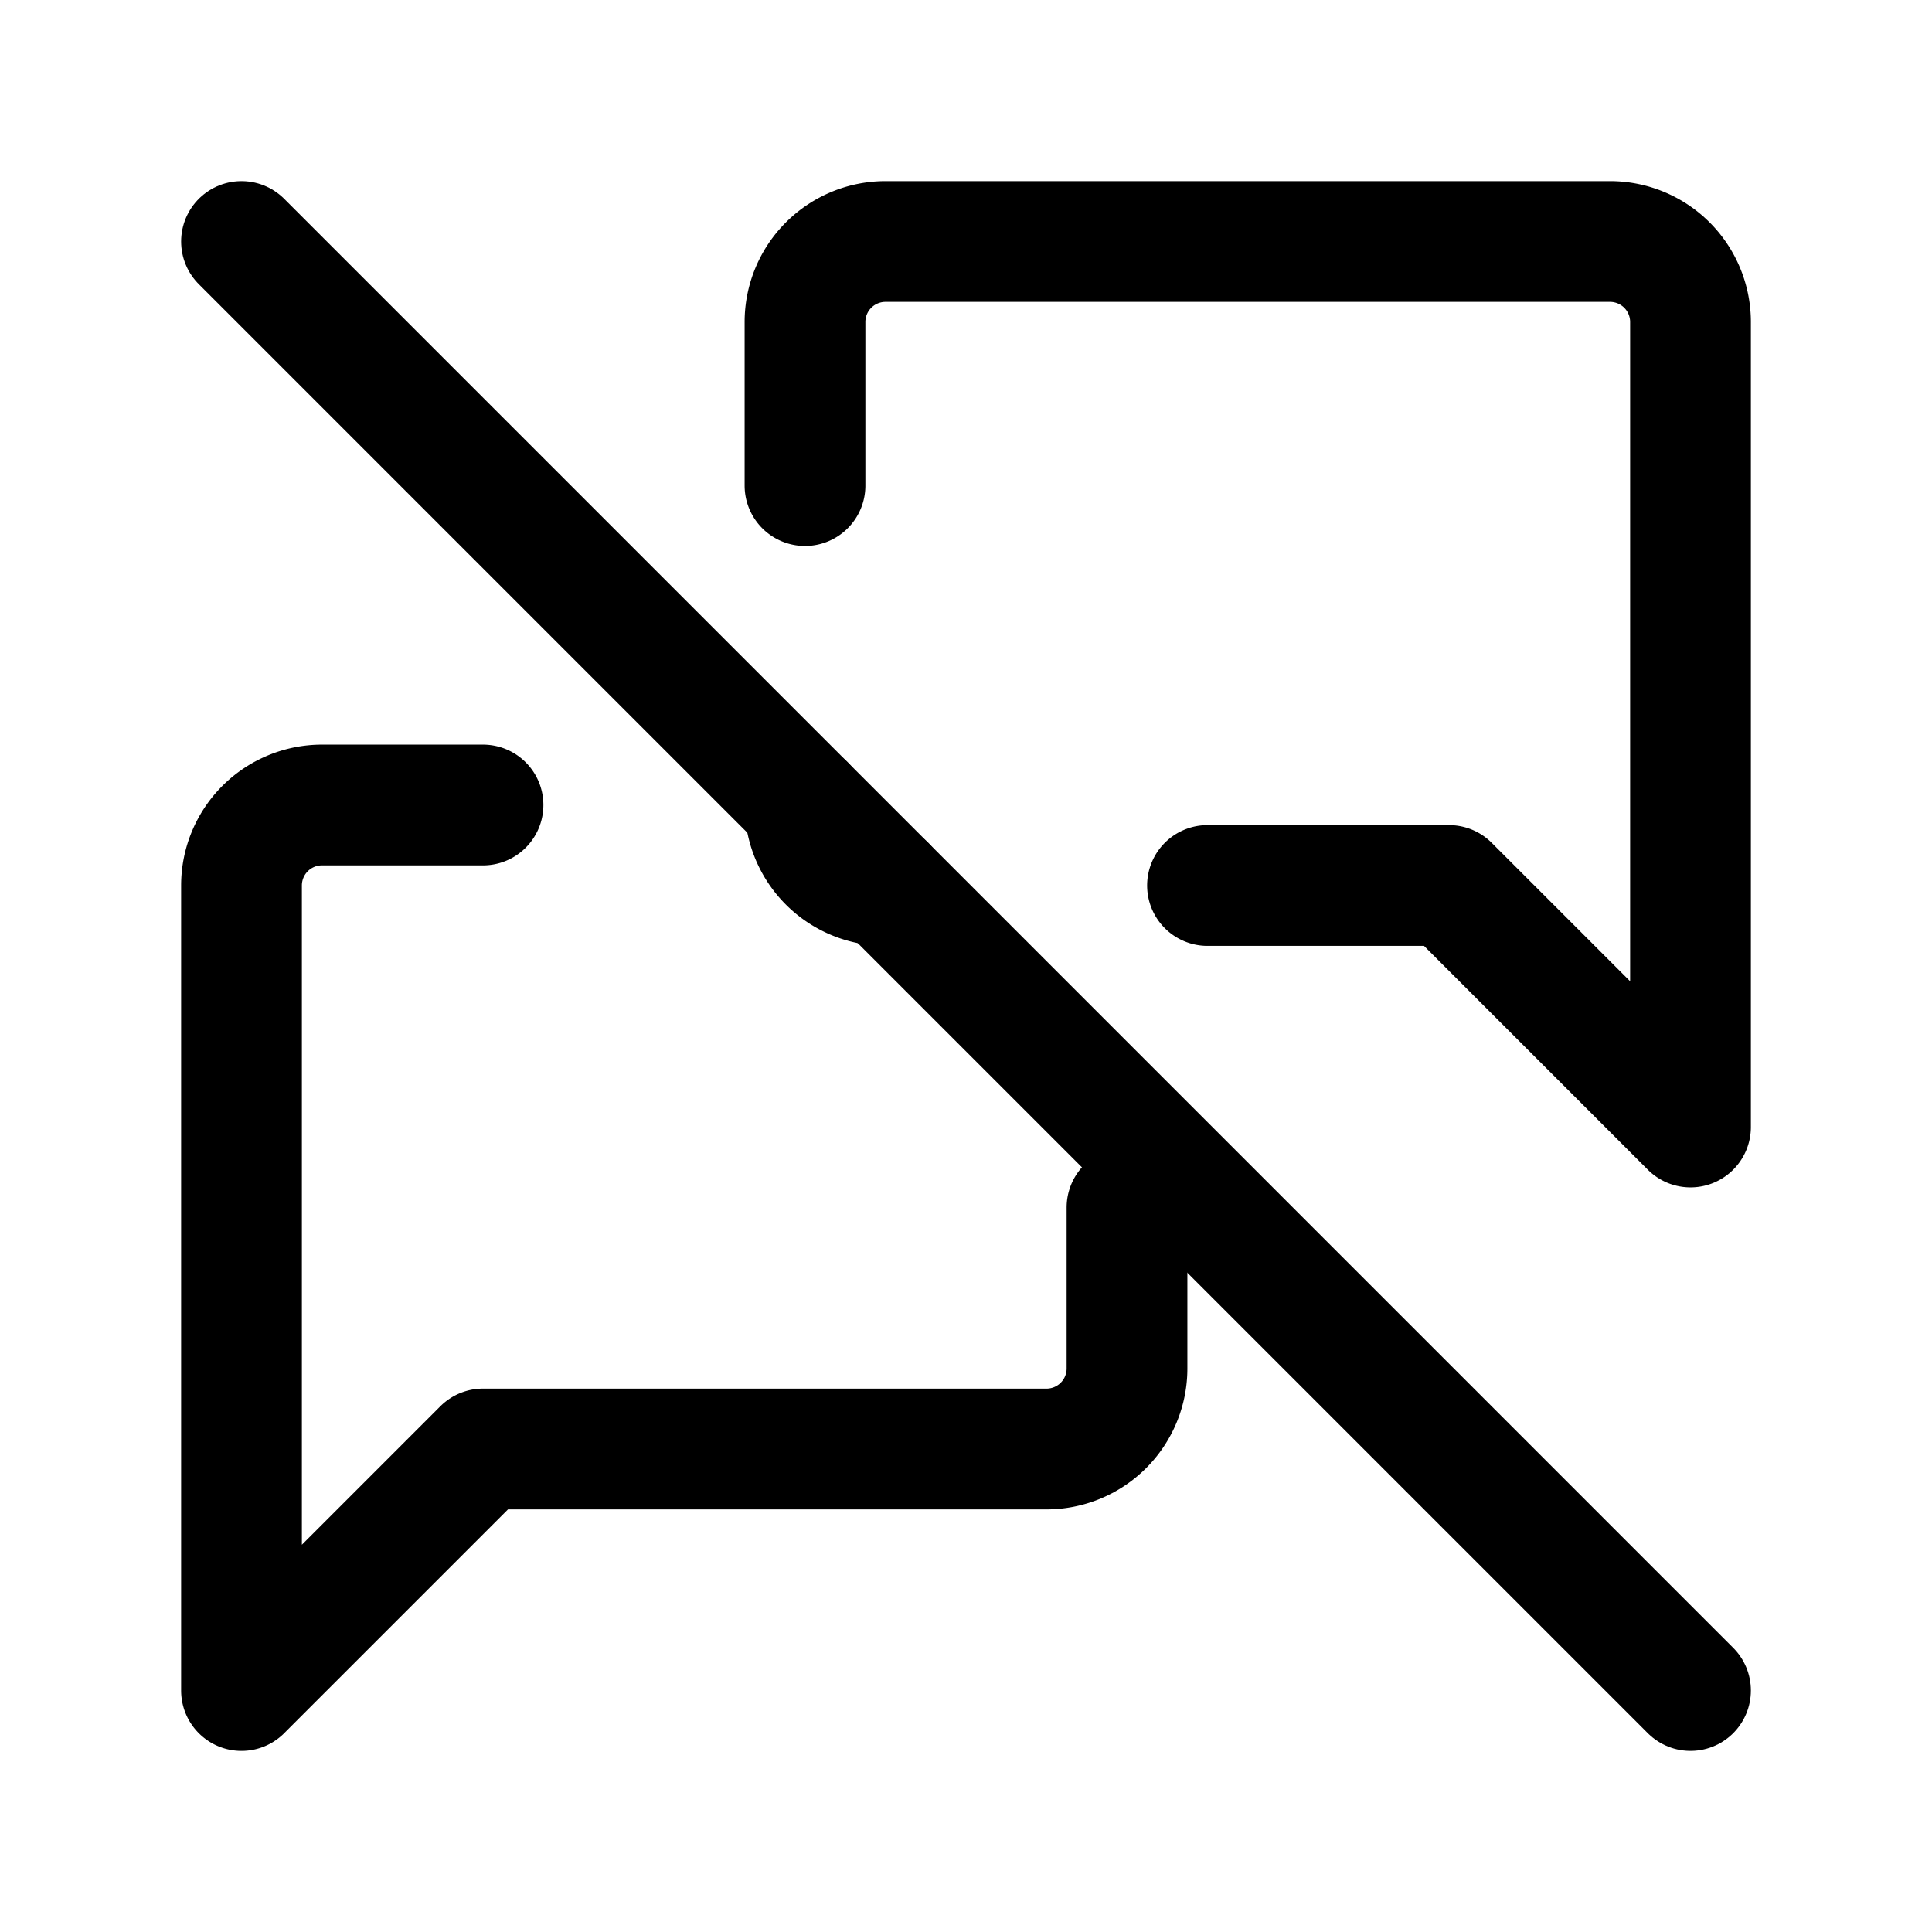 <svg xmlns="http://www.w3.org/2000/svg" class="icon icon-tabler icon-tabler-messages-off" width="24" height="24" viewBox="0 0 24 24" stroke-width="1.5" stroke="currentColor" fill="none" stroke-linecap="round" stroke-linejoin="round">
    <path stroke="none" d="M0 0h24v24H0z" fill="none"></path>
    <path d="M3 3l18 18"></path>
    <path d="M11 11a1 1 0 0 1 -1 -1m0 -3.968v-2.032a1 1 0 0 1 1 -1h9a1 1 0 0 1 1 1v10l-3 -3h-3"></path>
    <path d="M14 15v2a1 1 0 0 1 -1 1h-7l-3 3v-10a1 1 0 0 1 1 -1h2"></path>
</svg>